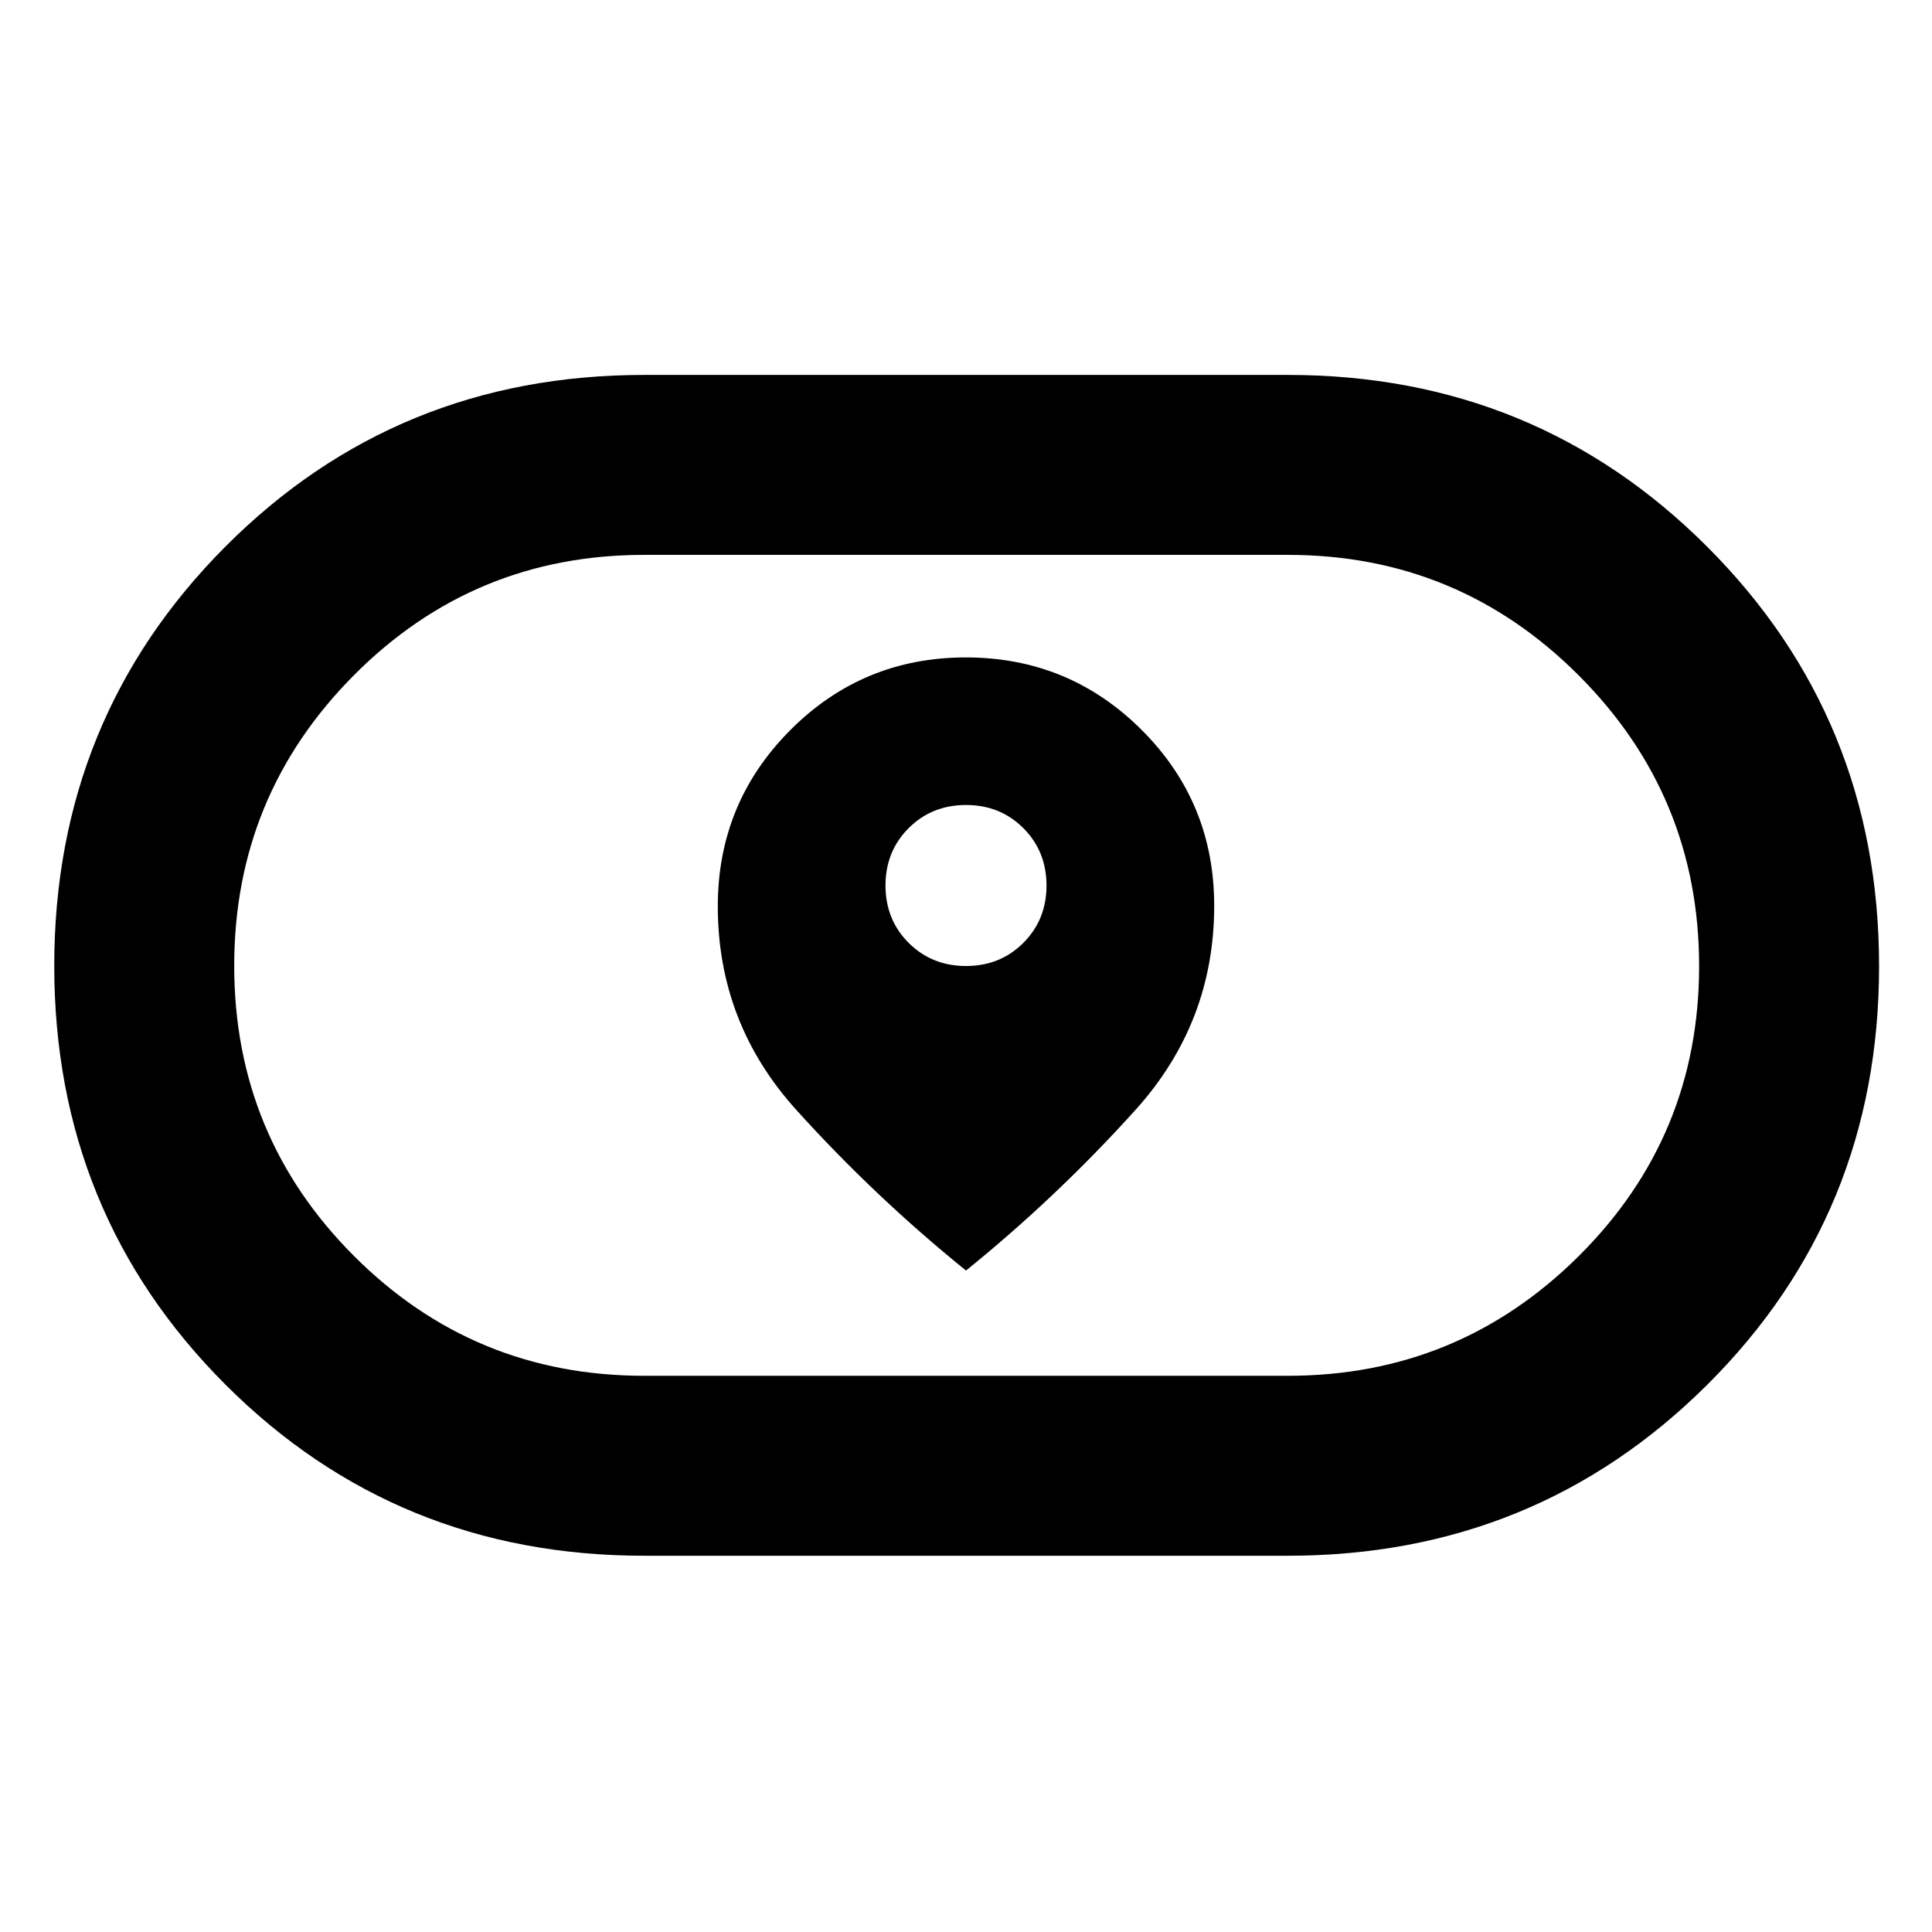 <svg xmlns="http://www.w3.org/2000/svg" height="40" viewBox="0 -960 960 960" width="40"><path d="M356.67-509.69q0 58.02 39 101.19 39 43.17 84.33 79.83 45.33-36.66 84.33-79.95 39-43.3 39-101.33 0-51.38-36.07-87.38-36.07-36-87.33-36t-87.26 36.14q-36 36.14-36 87.5ZM480-480q-17 0-28.5-11.5T440-520q0-17 11.5-28.5T480-560q17 0 28.5 11.5T520-520q0 17-11.5 28.5T480-480ZM320-186.96q-122.96 0-208-85.07T26.96-480.09q0-123 85.04-208.31 85.04-85.3 208-85.3h320q122.96 0 208.33 85.4 85.37 85.4 85.37 208.39 0 123-85.37 207.97-85.37 84.98-208.33 84.98H320Zm0-89.42h320q84.64 0 144.46-59.47 59.82-59.46 59.82-144.07 0-84.61-59.82-144.48-59.82-59.88-144.46-59.88H320q-84.64 0-144.13 59.79-59.49 59.8-59.49 144.41t59.49 144.15q59.49 59.55 144.13 59.55ZM480-480Z"/></svg>